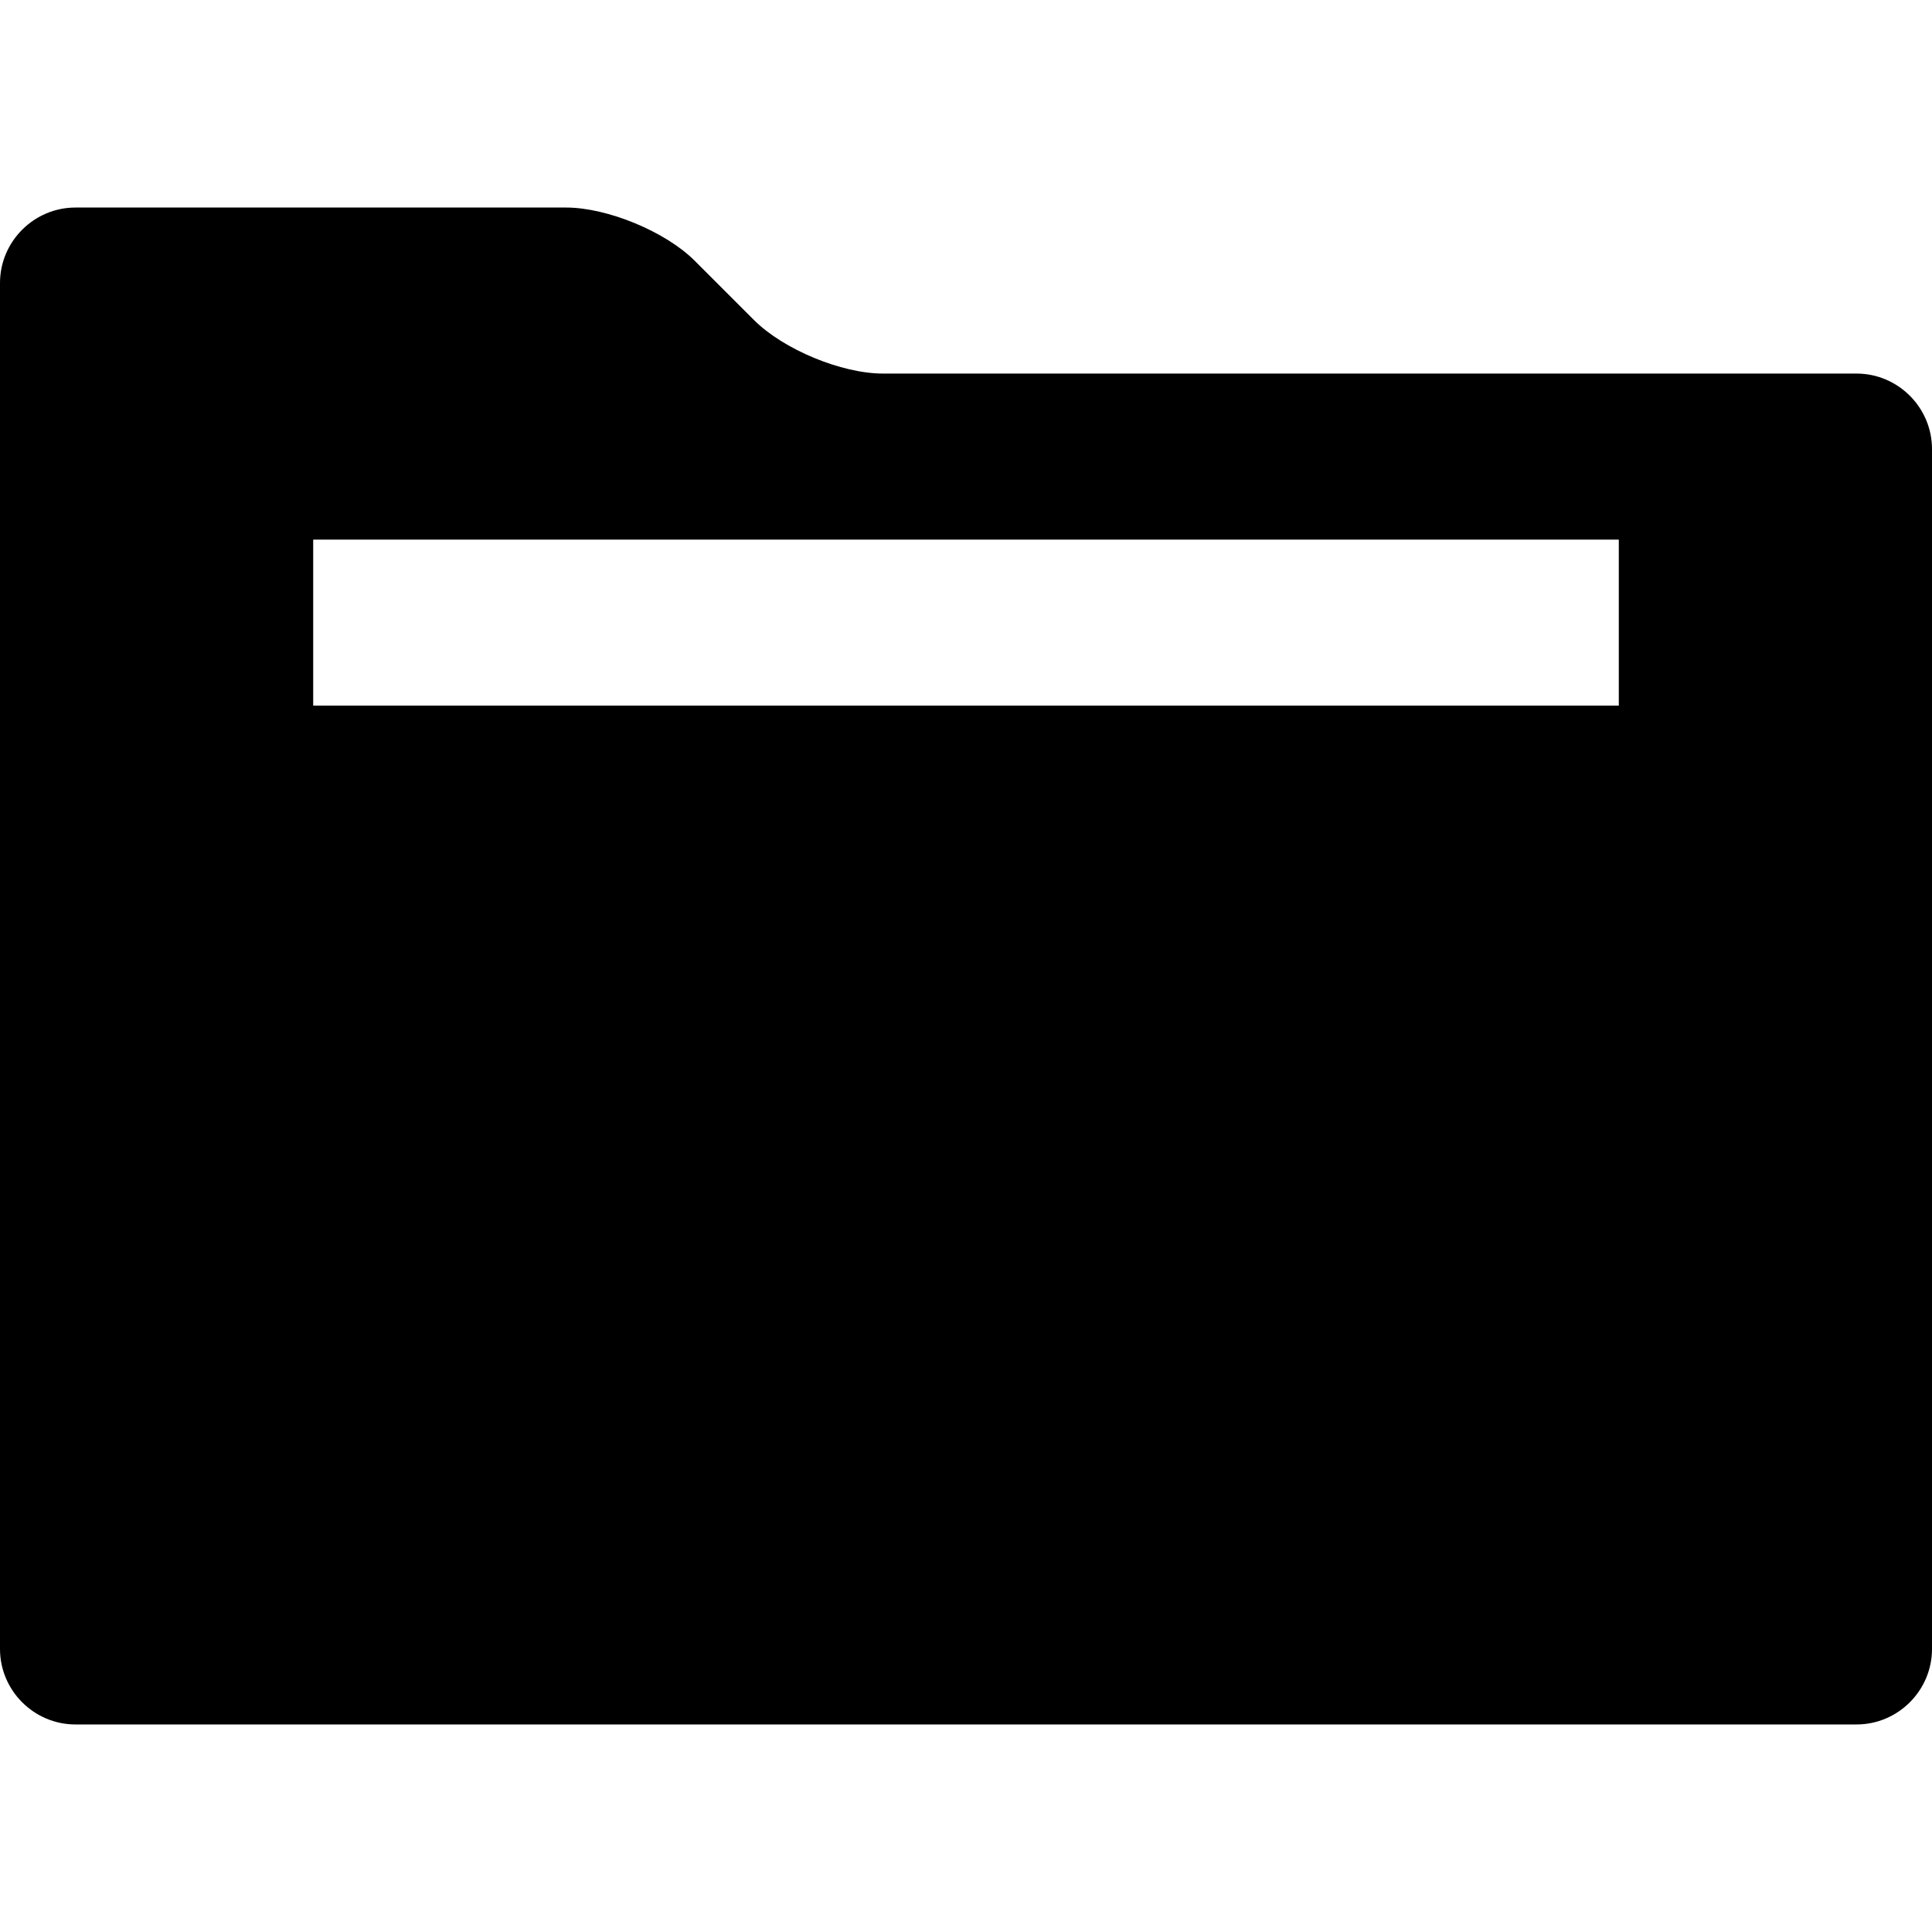 <svg version="1.1" xmlns="http://www.w3.org/2000/svg" x="0" y="0" viewBox="0 0 512 512" xml:space="preserve"><path d="M492 99H234c-11 0-26.4-6.4-34.2-14.2l-15.7-15.7C176.4 61.4 161 55 150 55H20C9 55 0 64 0 75v362c0 11 9 20 20 20h472c11 0 20-9 20-20V119c0-11-9-20-20-20zm-63 88H83v-44h346v44z"/></svg>